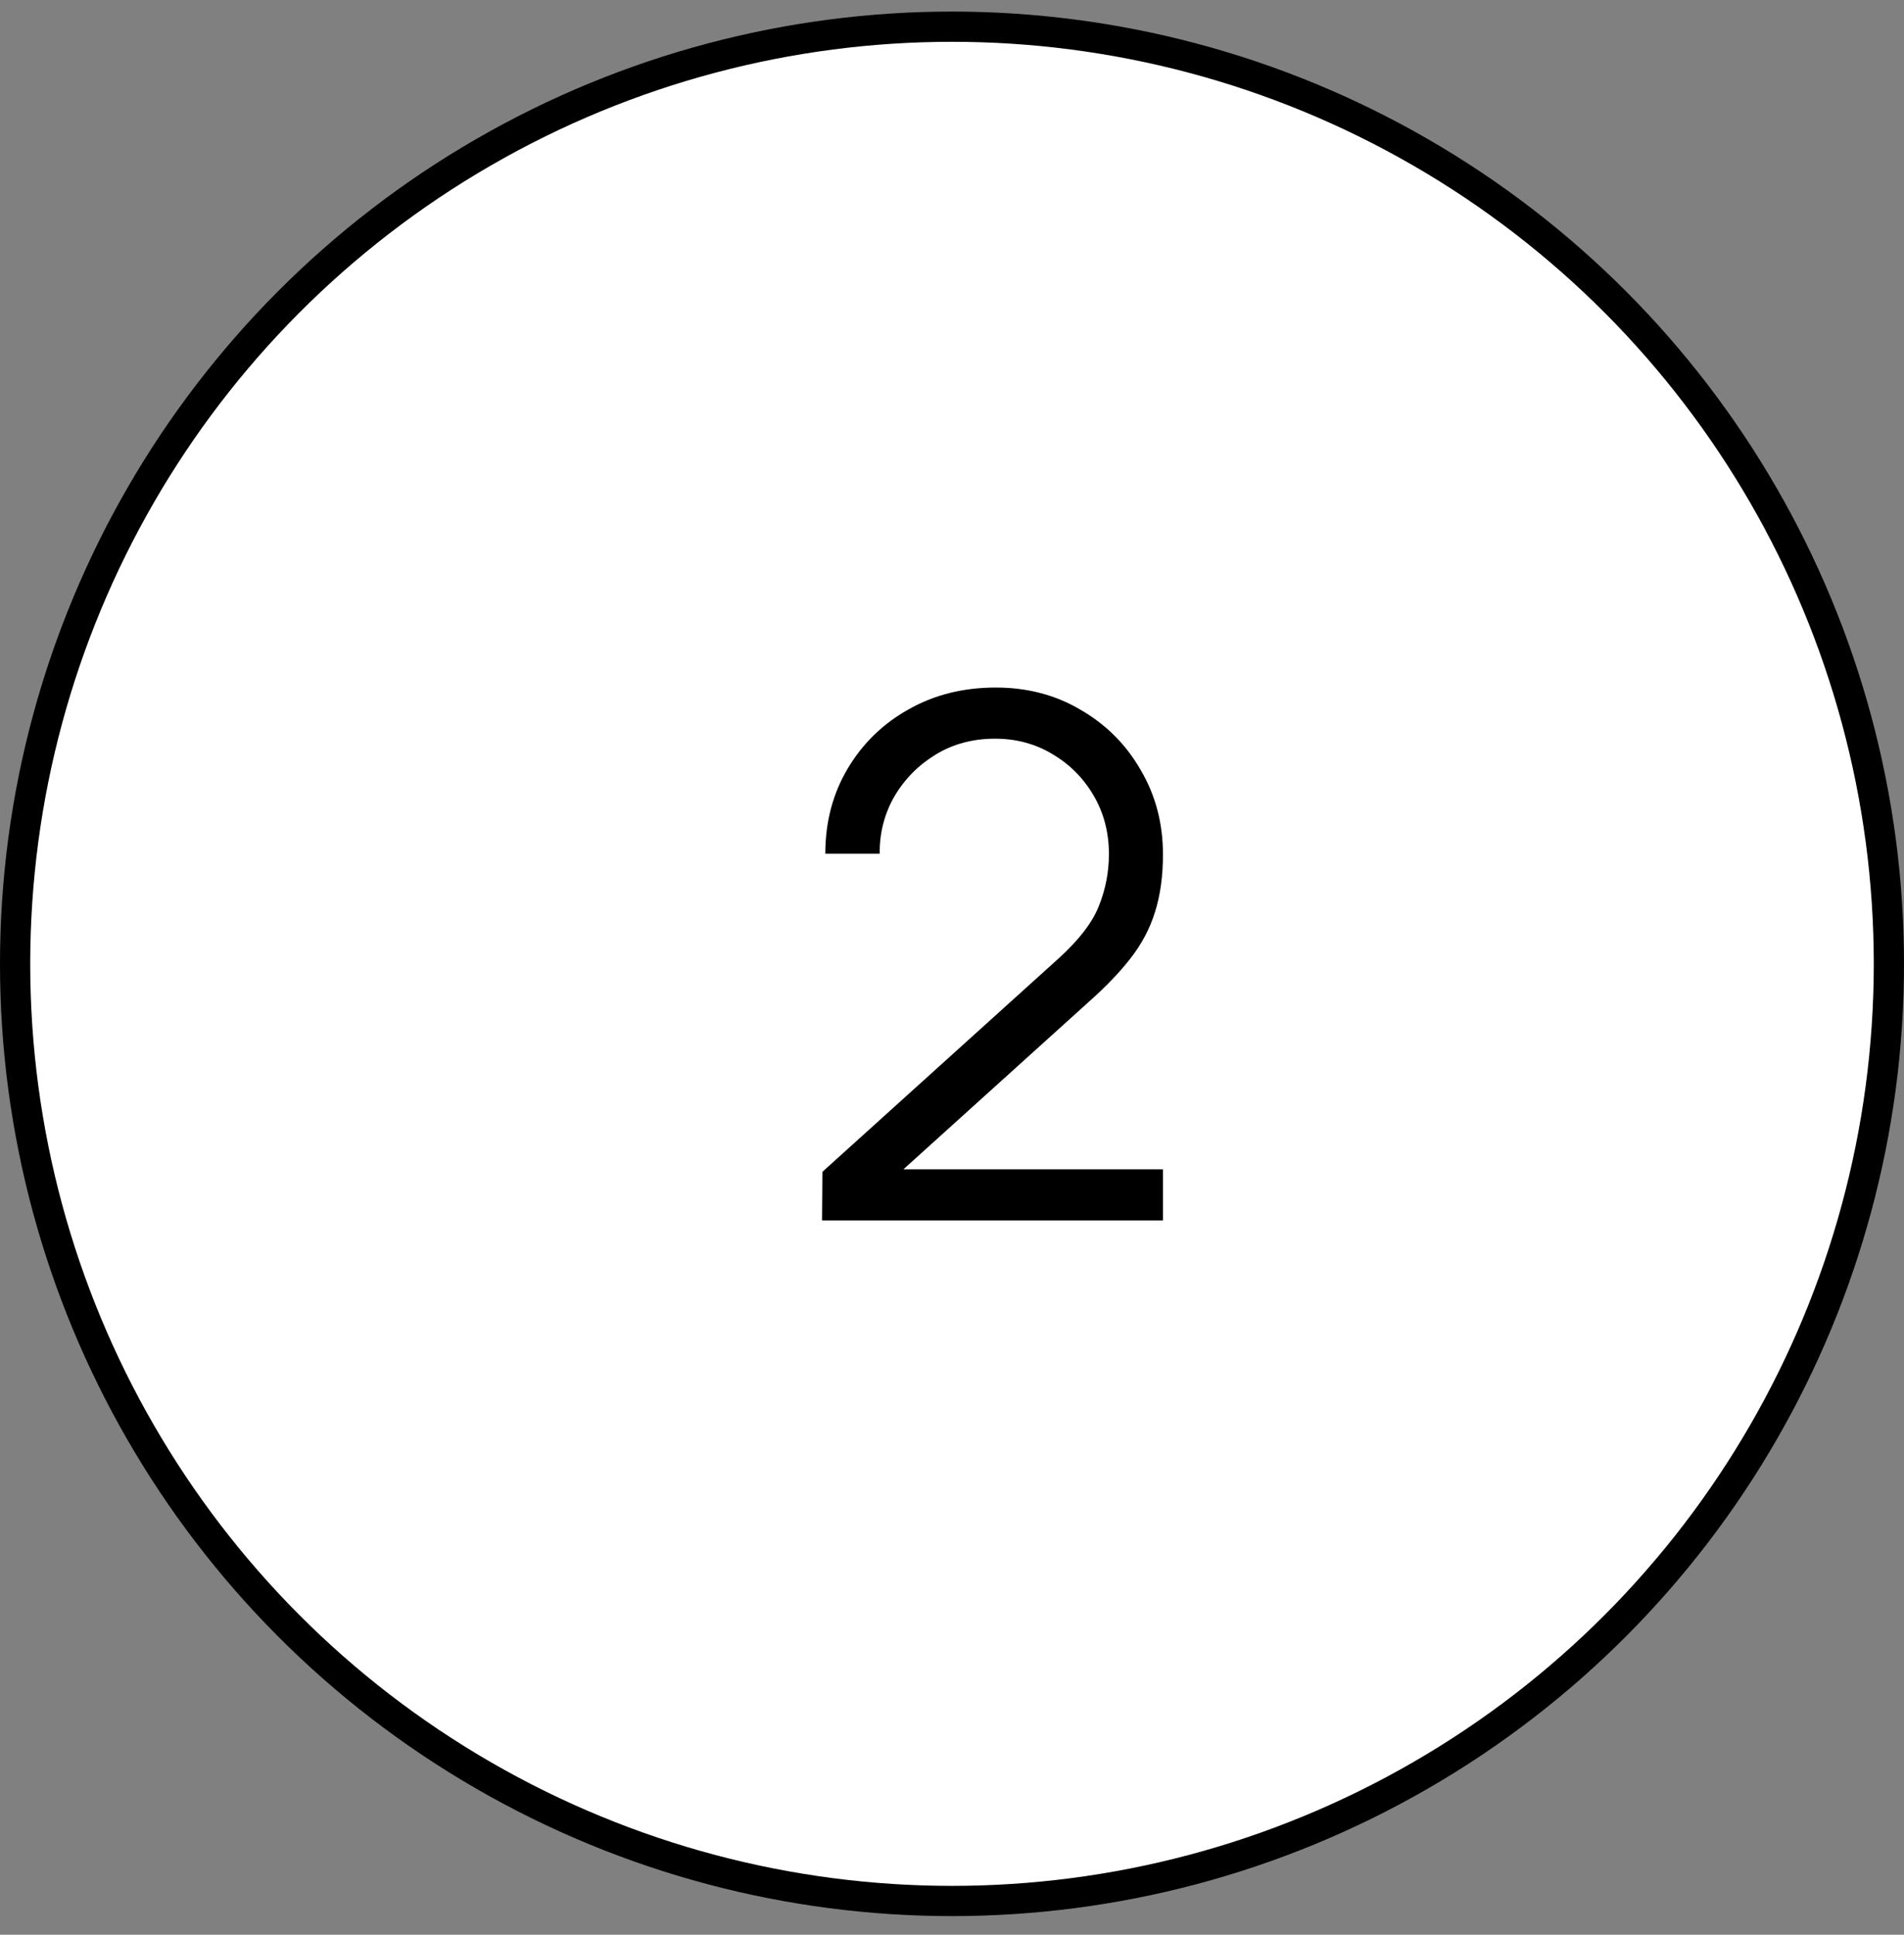 <svg width="63" height="64" viewBox="0 0 63 64" fill="none" xmlns="http://www.w3.org/2000/svg">
<rect x="0" y="0" width="63" height="64" fill="#808080" stroke="none"/>
<circle cx="31.5" cy="31.883" r="31" fill="white" stroke="black"/>
<path d="M27.2 40.371L27.212 38.763L35.024 31.707C35.696 31.099 36.14 30.523 36.356 29.979C36.58 29.427 36.692 28.851 36.692 28.251C36.692 27.539 36.524 26.895 36.188 26.319C35.852 25.743 35.4 25.287 34.832 24.951C34.264 24.607 33.628 24.435 32.924 24.435C32.188 24.435 31.532 24.611 30.956 24.963C30.38 25.315 29.924 25.779 29.588 26.355C29.26 26.931 29.1 27.559 29.108 28.239H27.308C27.308 27.191 27.556 26.251 28.052 25.419C28.548 24.587 29.22 23.935 30.068 23.463C30.916 22.983 31.876 22.743 32.948 22.743C33.996 22.743 34.936 22.991 35.768 23.487C36.608 23.975 37.268 24.639 37.748 25.479C38.236 26.311 38.48 27.239 38.48 28.263C38.48 28.983 38.392 29.619 38.216 30.171C38.048 30.715 37.78 31.223 37.412 31.695C37.052 32.159 36.592 32.639 36.032 33.135L29.096 39.399L28.82 38.679H38.48V40.371H27.2Z" fill="black"/>
</svg>

